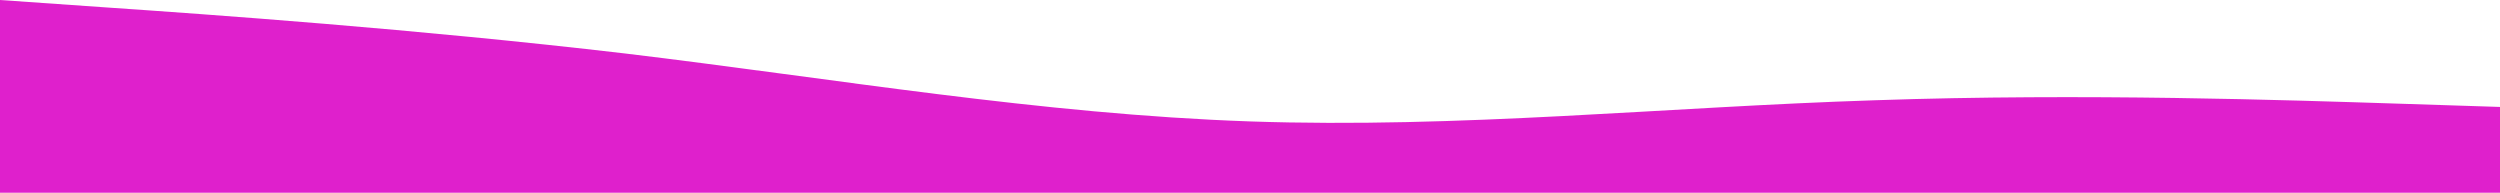  <svg xmlns="http://www.w3.org/2000/svg" fill="none" viewBox="0 0 1440 111" style="position: absolute; bottom: 0; z-index: 1;">
        <path fill="#DF20CC" fill-rule="evenodd" d="m0 0 59.625 4.17c60.75 4.171 180 12.512 300.375 26.628 120.375 14.436 239.625 34.968 360 39.138 120.375 4.17 239.625-8.34 360-12.19 120.38-4.17 239.62 0 300.38 1.924l59.62 1.925V111H0V0Z" clip-rule="evenodd"/>
    </svg>
